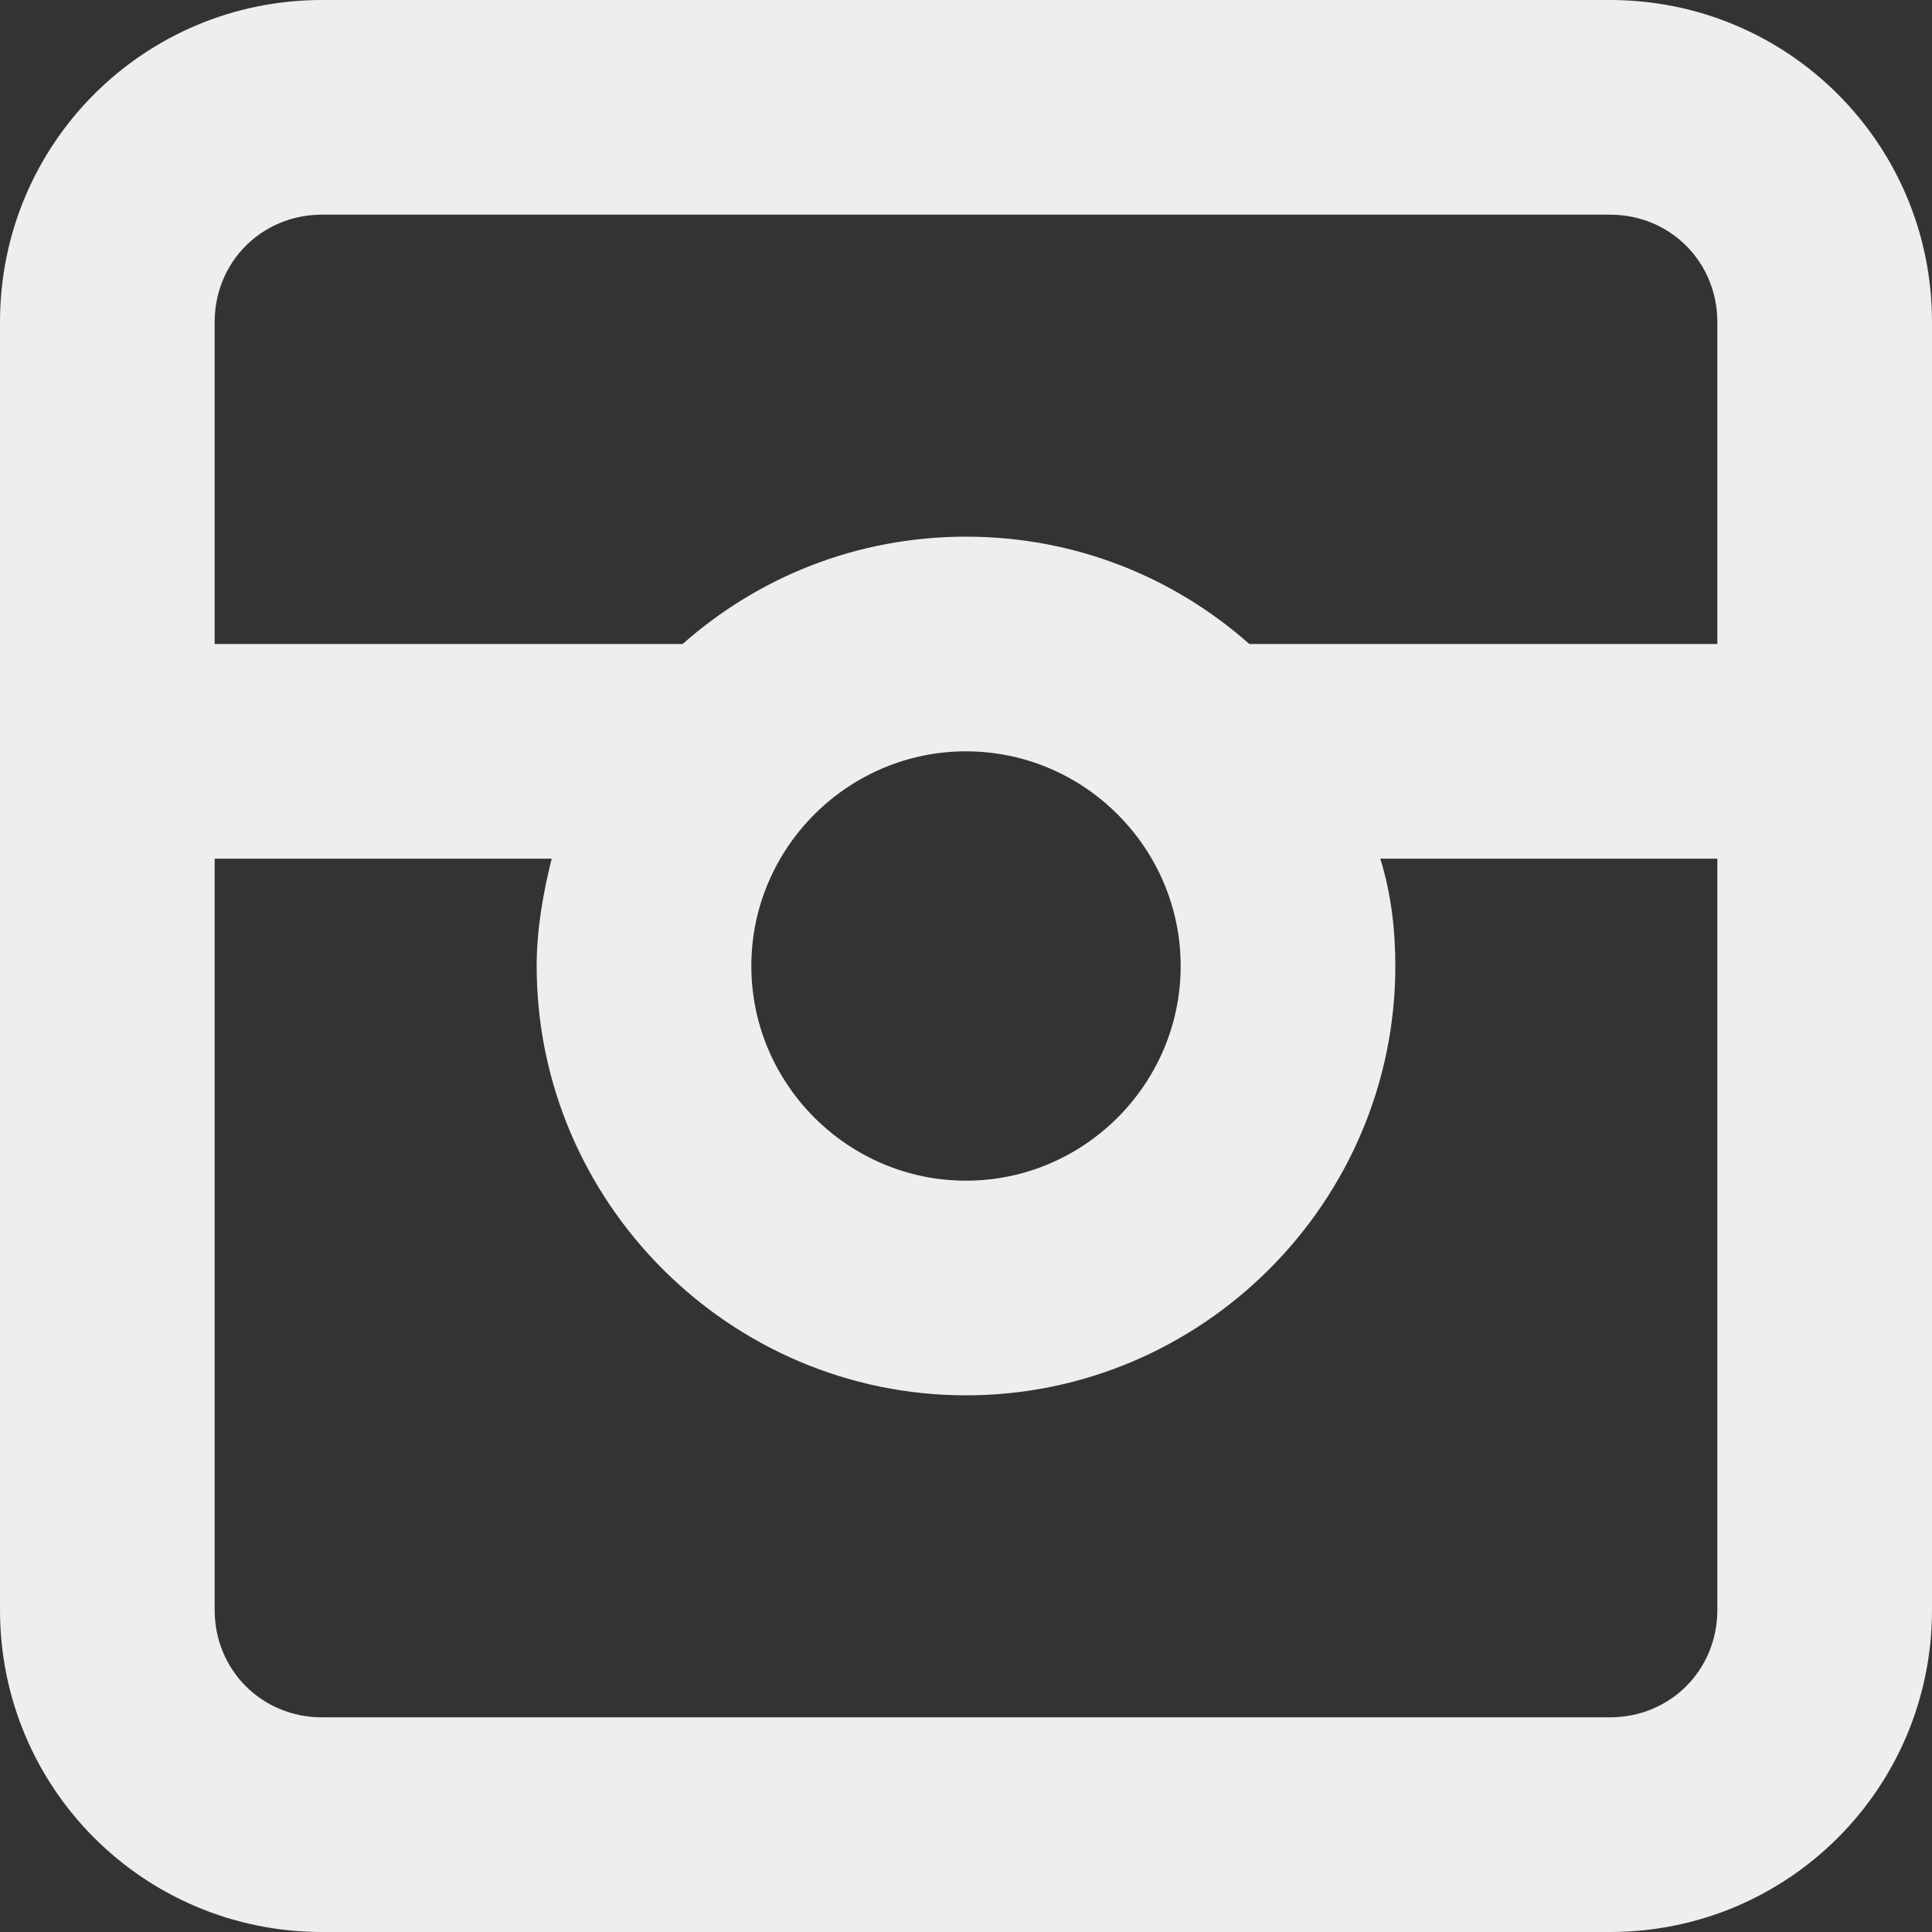 <?xml version="1.0" encoding="UTF-8"?>
<svg width="90px" height="90px" viewBox="0 0 90 90" version="1.1" xmlns="http://www.w3.org/2000/svg" xmlns:xlink="http://www.w3.org/1999/xlink">
    <rect x="0" y="0" width="90" height="90" fill="#333333" stroke="none"/>
    <title>Instagram Page</title>
    <g id="Page-1" stroke="none" stroke-width="1" fill="none" fill-rule="evenodd">
        <g id="noun_instagram_304156" fill="#EEEEEE" fill-rule="nonzero">
            <path d="M75,0 L15,0 C6.7,0 0,6.7 0,15 L0,75 C0,83.3 6.7,90 15,90 L75,90 C83.3,90 90,83.3 90,75 L90,15 C90,6.7 83.3,0 75,0 Z M80,75 C80,77.8 77.8,80 75,80 L15,80 C12.2,80 10,77.8 10,75 L10,40 L25.7,40 C25.3,41.6 25,43.3 25,45 C25,56 34,65 45,65 C56,65 65,56 65,45 C65,43.3 64.8,41.6 64.3,40 L80,40 L80,75 Z M35,45 C35,39.5 39.5,35 45,35 C50.5,35 55,39.5 55,45 C55,50.5 50.5,55 45,55 C39.5,55 35,50.5 35,45 Z M80,30 L58.2,30 C54.7,26.9 50.1,25 45,25 C39.9,25 35.3,26.9 31.8,30 L10,30 L10,15 C10,12.2 12.2,10 15,10 L75,10 C77.8,10 80,12.2 80,15 L80,30 Z" id="Shape"></path>
        </g>
    </g>
</svg>